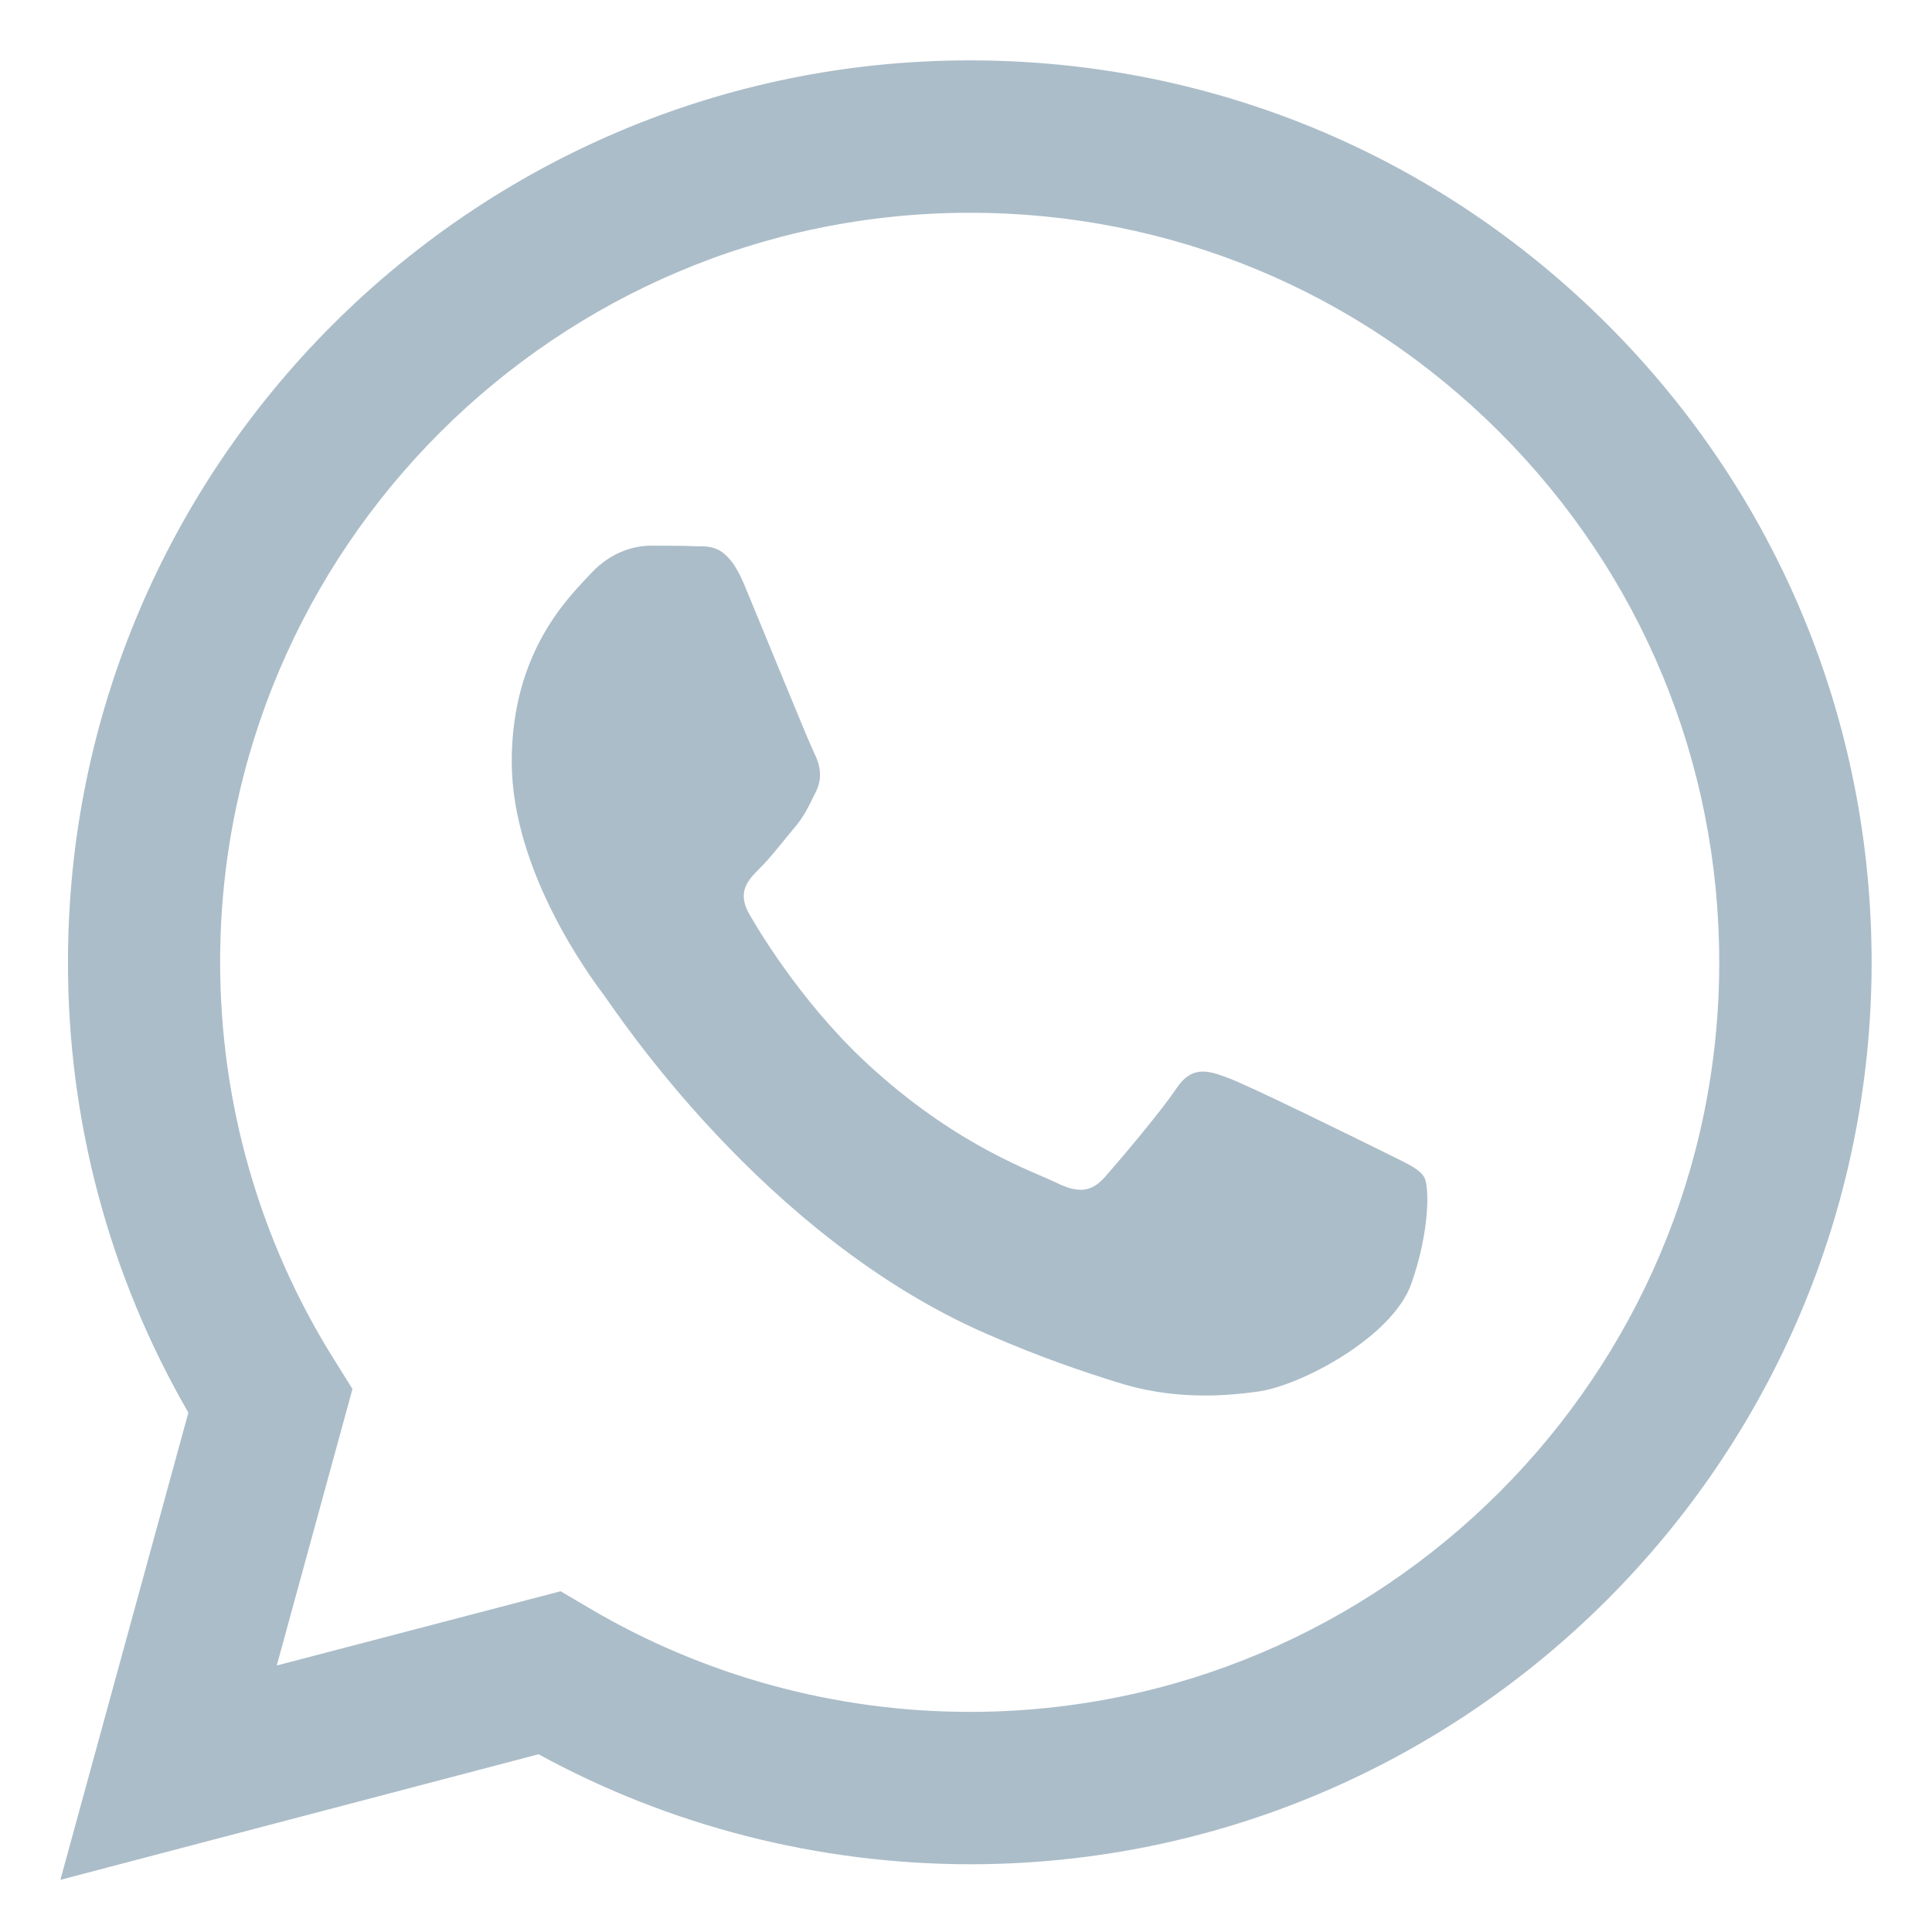 <svg width="16" height="16" viewBox="0 0 16 16" fill="none" xmlns="http://www.w3.org/2000/svg">
<path fill-rule="evenodd" clip-rule="evenodd" d="M13.315 2.69C11.904 1.279 10.029 0.5 8.032 0.5C3.916 0.5 0.563 3.85 0.563 7.966C0.561 9.282 0.905 10.566 1.56 11.699L0.5 15.568L4.46 14.528C5.549 15.124 6.779 15.437 8.029 15.439H8.032C12.148 15.439 15.498 12.089 15.5 7.971C15.5 5.976 14.724 4.101 13.315 2.69ZM8.032 14.177H8.029C6.916 14.177 5.822 13.877 4.87 13.312L4.643 13.178L2.292 13.793L2.919 11.503L2.773 11.269C2.15 10.28 1.823 9.138 1.823 7.966C1.823 4.545 4.609 1.762 8.034 1.762C9.692 1.762 11.249 2.409 12.421 3.581C13.593 4.755 14.238 6.313 14.238 7.971C14.238 11.394 11.452 14.177 8.032 14.177ZM11.435 9.528C11.249 9.436 10.332 8.984 10.161 8.923C9.99 8.859 9.865 8.83 9.741 9.016C9.616 9.204 9.26 9.624 9.15 9.748C9.042 9.87 8.933 9.887 8.747 9.794C8.559 9.702 7.958 9.504 7.246 8.867C6.691 8.374 6.315 7.761 6.208 7.575C6.098 7.387 6.196 7.287 6.289 7.194C6.374 7.111 6.477 6.977 6.569 6.867C6.662 6.76 6.694 6.682 6.757 6.557C6.818 6.433 6.787 6.323 6.74 6.23C6.694 6.137 6.32 5.217 6.164 4.843C6.013 4.479 5.859 4.531 5.744 4.523C5.637 4.519 5.512 4.519 5.388 4.519C5.263 4.519 5.061 4.565 4.89 4.753C4.719 4.938 4.238 5.39 4.238 6.308C4.238 7.226 4.907 8.115 5 8.239C5.092 8.361 6.315 10.246 8.188 11.054C8.632 11.247 8.979 11.362 9.25 11.447C9.697 11.589 10.104 11.569 10.427 11.523C10.786 11.469 11.53 11.071 11.687 10.634C11.84 10.2 11.84 9.826 11.794 9.748C11.748 9.67 11.623 9.624 11.435 9.528Z" fill="#7491A5" fill-opacity="0.6"/>
</svg>
